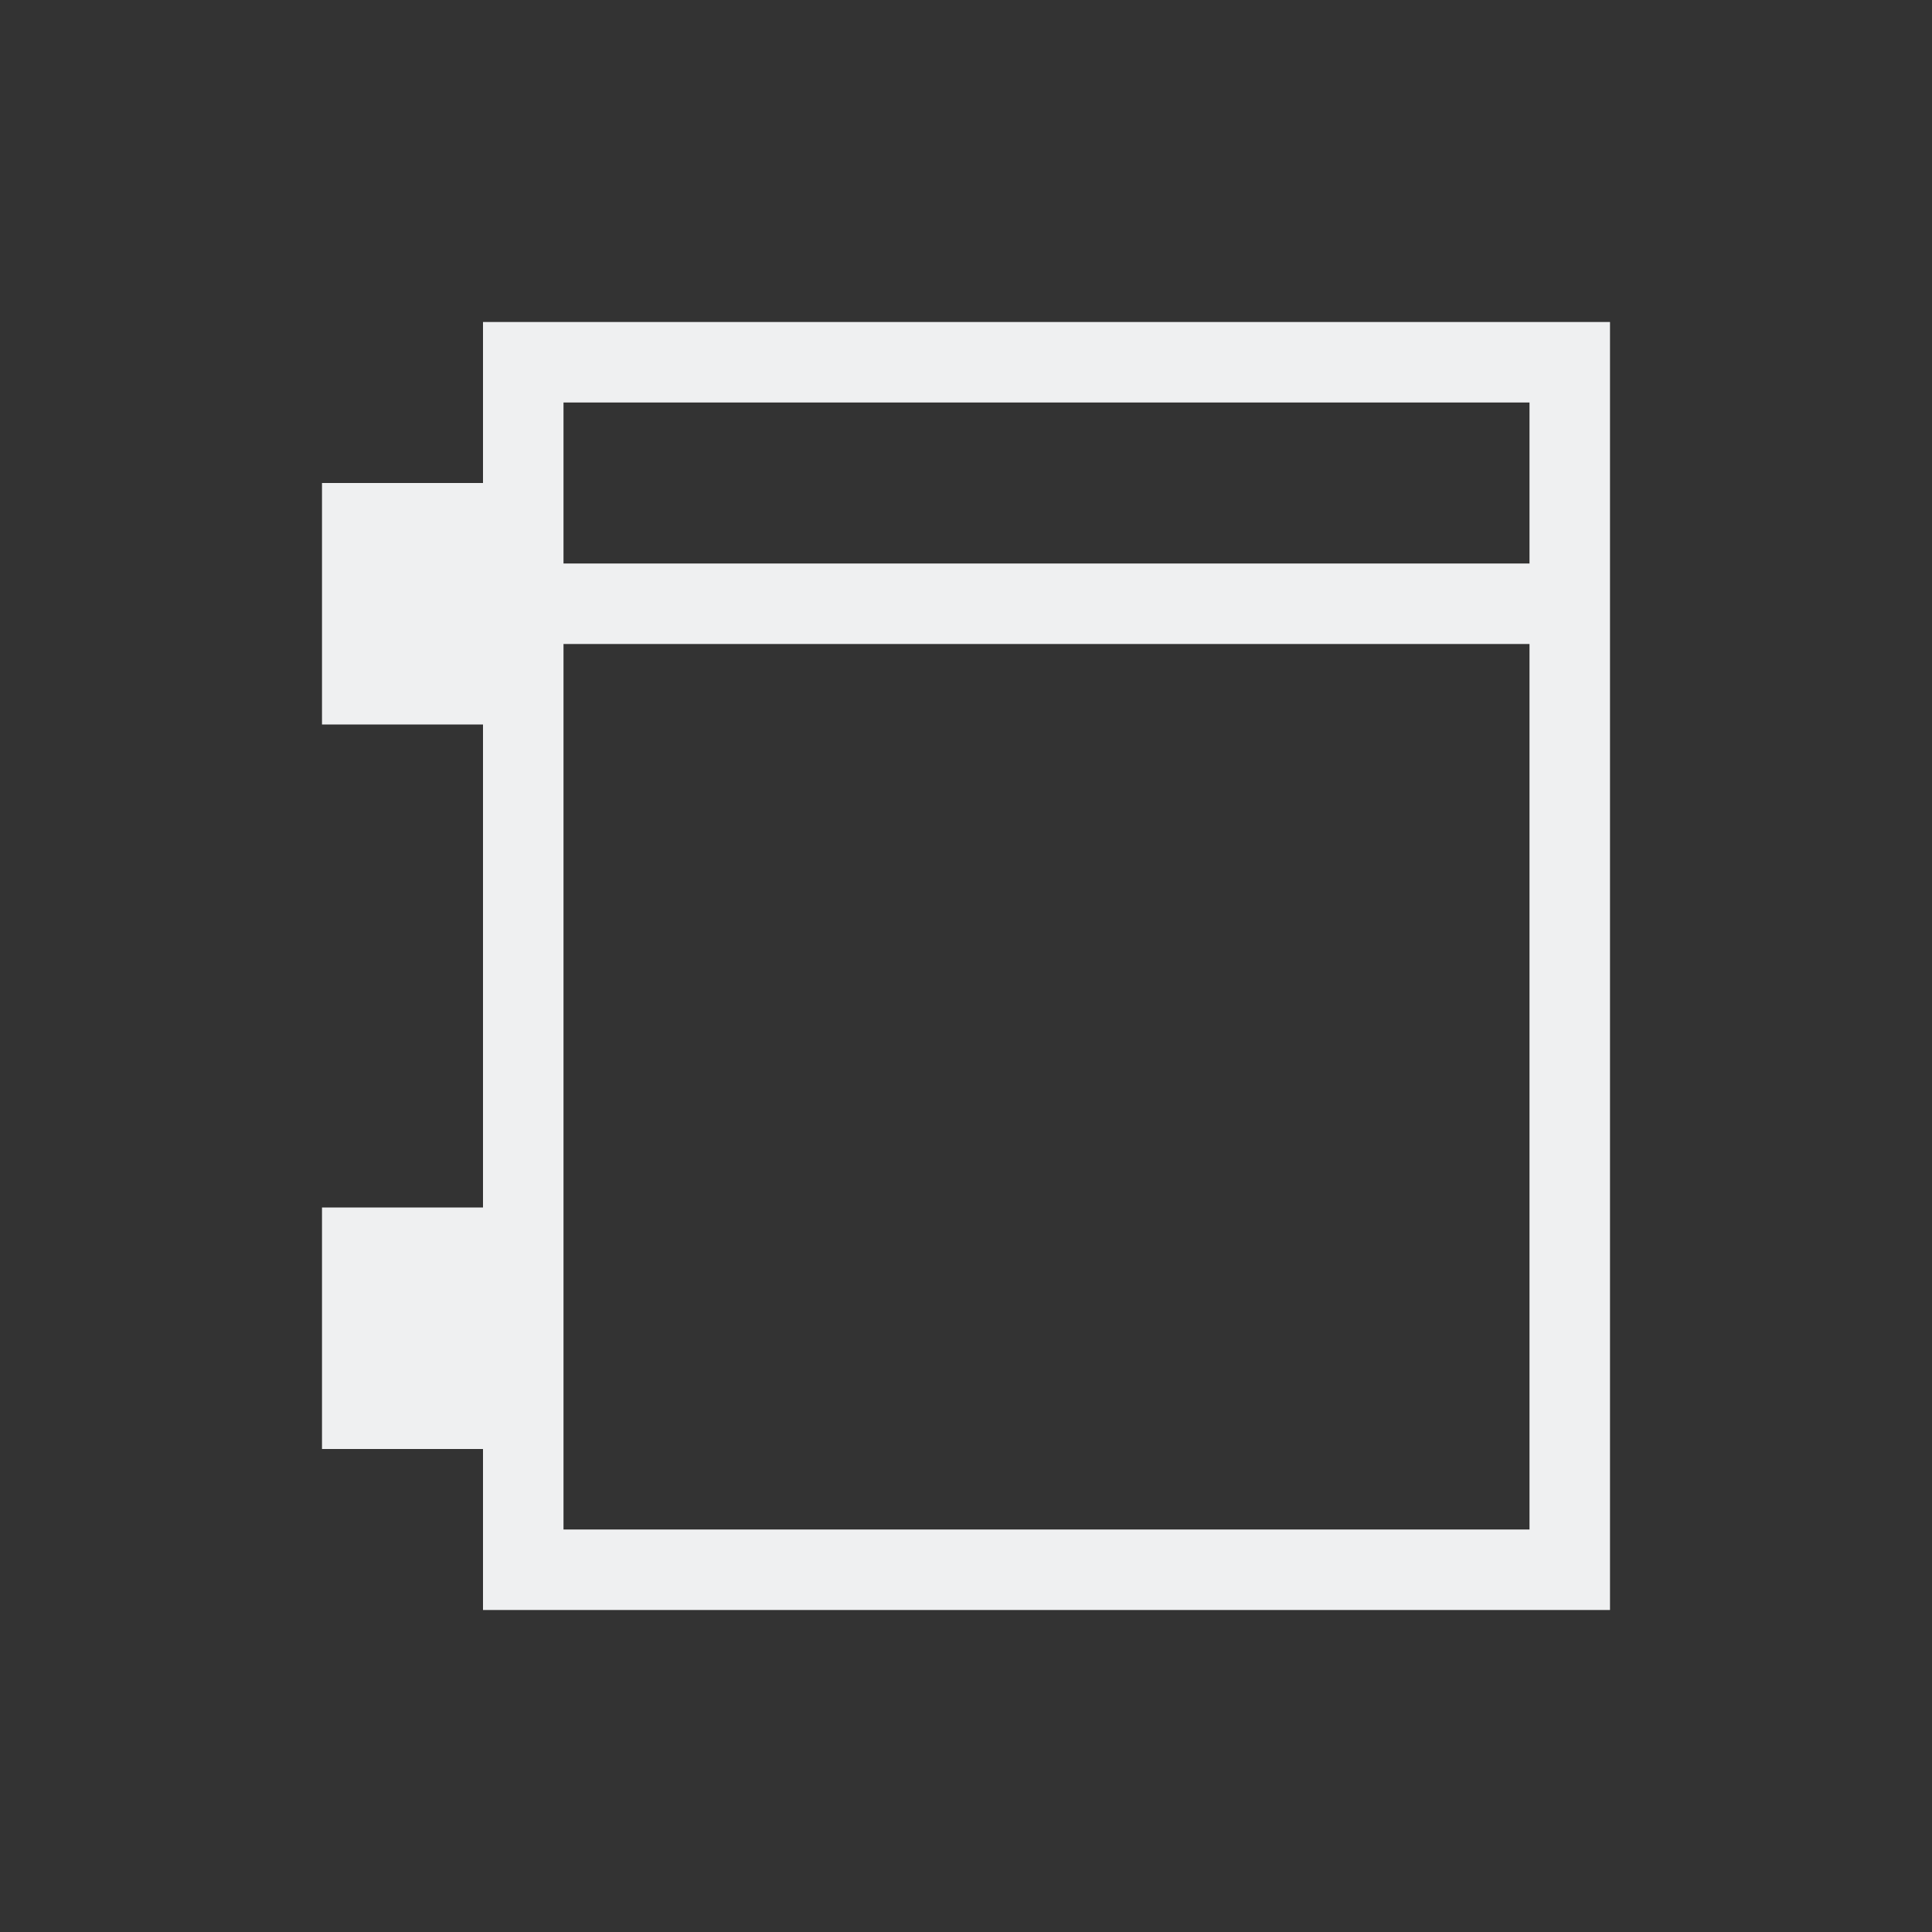 <svg xmlns="http://www.w3.org/2000/svg" viewBox="0 0 24 24">
  <rect x="0" y="0" width="24" height="24" fill="#333333" stroke="none"/>
  <defs id="defs3051">
    <style type="text/css" id="current-color-scheme">
      .ColorScheme-Text {
        color:#eff0f1;
      }
      </style>
  </defs>
 <path style="fill:currentColor;fill-opacity:1;stroke:none" 
     d="M 6 4 L 6 5 L 6 6 L 4 6 L 4 9 L 6 9 L 6 15 L 4 15 L 4 18 L 6 18 L 6 20 L 7 20 L 20 20 L 20 19 L 20 5 L 20 4 L 6 4 z M 7 5 L 19 5 L 19 7 L 7 7 L 7 6 L 7 5 z M 7 8 L 19 8 L 19 12 L 19 19 L 7 19 L 7 8 z "
     class="ColorScheme-Text"
     />
</svg>
